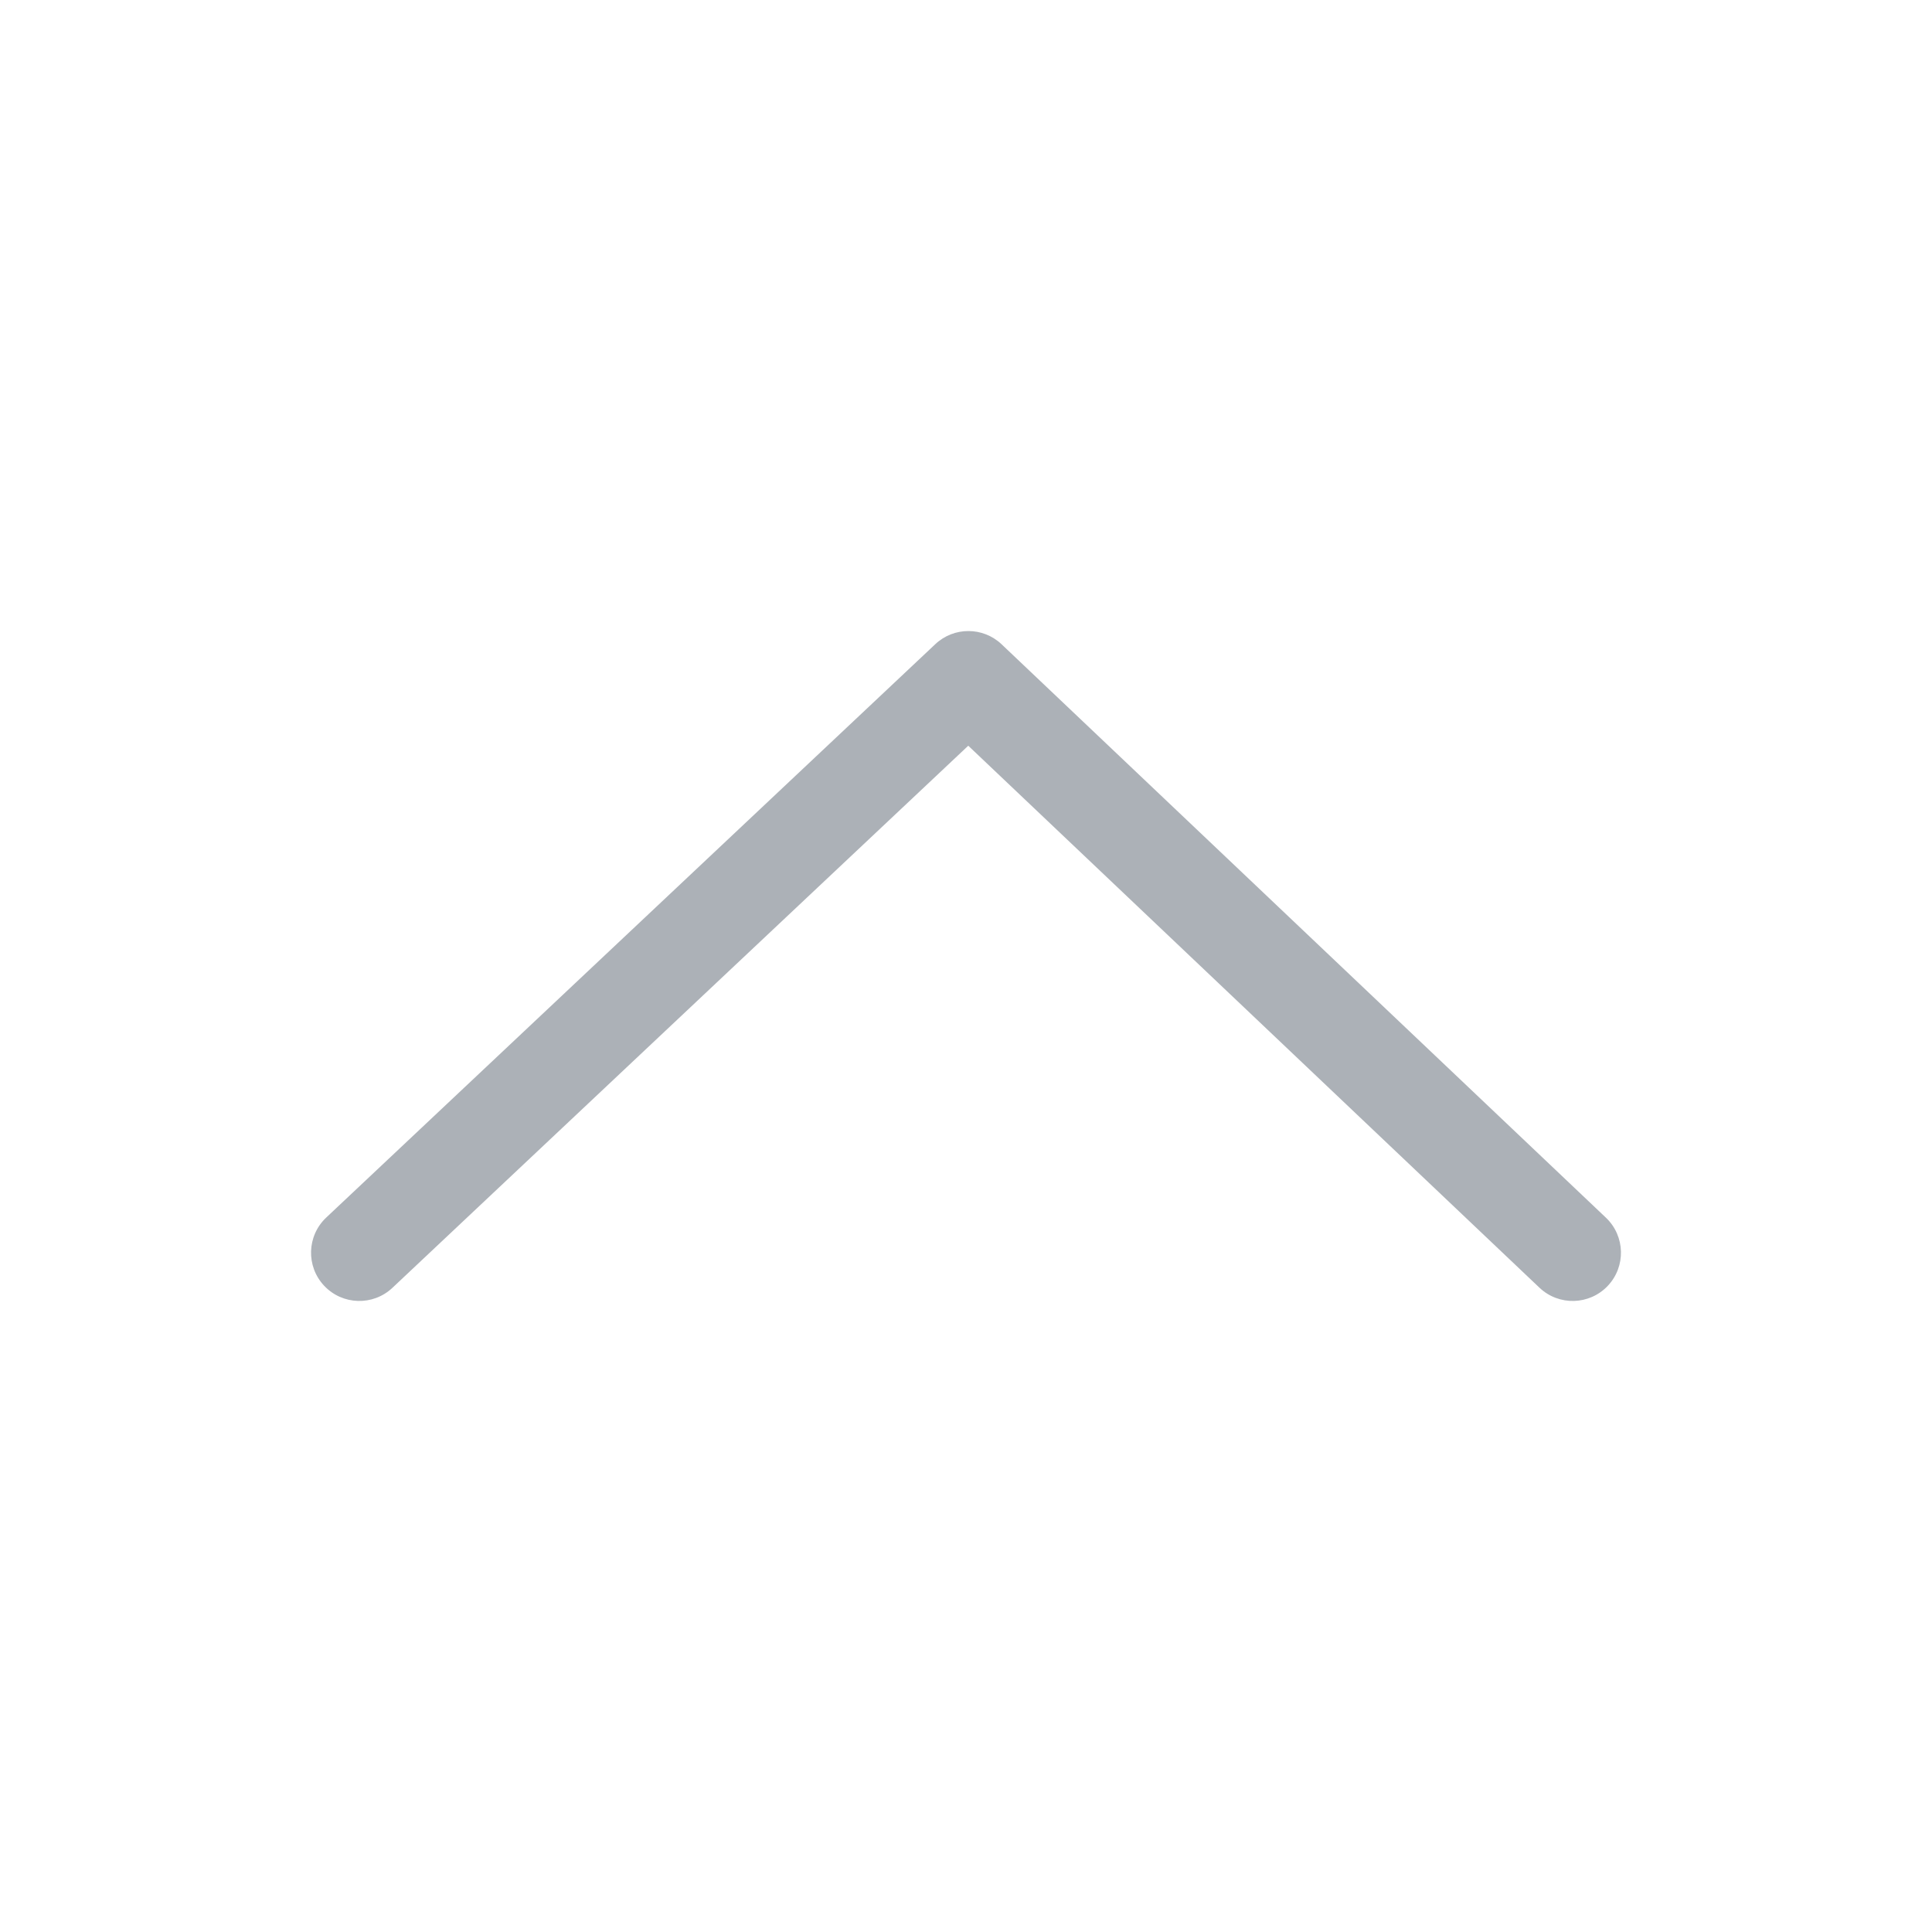 <?xml version="1.0" standalone="no"?><!DOCTYPE svg PUBLIC "-//W3C//DTD SVG 1.1//EN" "http://www.w3.org/Graphics/SVG/1.1/DTD/svg11.dtd"><svg class="icon" width="16px" height="16.00px" viewBox="0 0 1024 1024" version="1.1" xmlns="http://www.w3.org/2000/svg"><path fill="#acb1b7" d="M513.263 334.465c-6.305 0-12.608 2.318-17.535 6.955l-322.82 303.906c-10.287 9.686-10.776 25.875-1.091 36.164 9.684 10.287 25.875 10.774 36.163 1.091l305.216-287.333 302.756 287.265c10.247 9.724 26.441 9.3 36.167-0.95 9.724-10.25 9.3-26.442-0.95-36.168l-320.296-303.906C525.936 336.807 519.599 334.465 513.263 334.465z" /></svg>